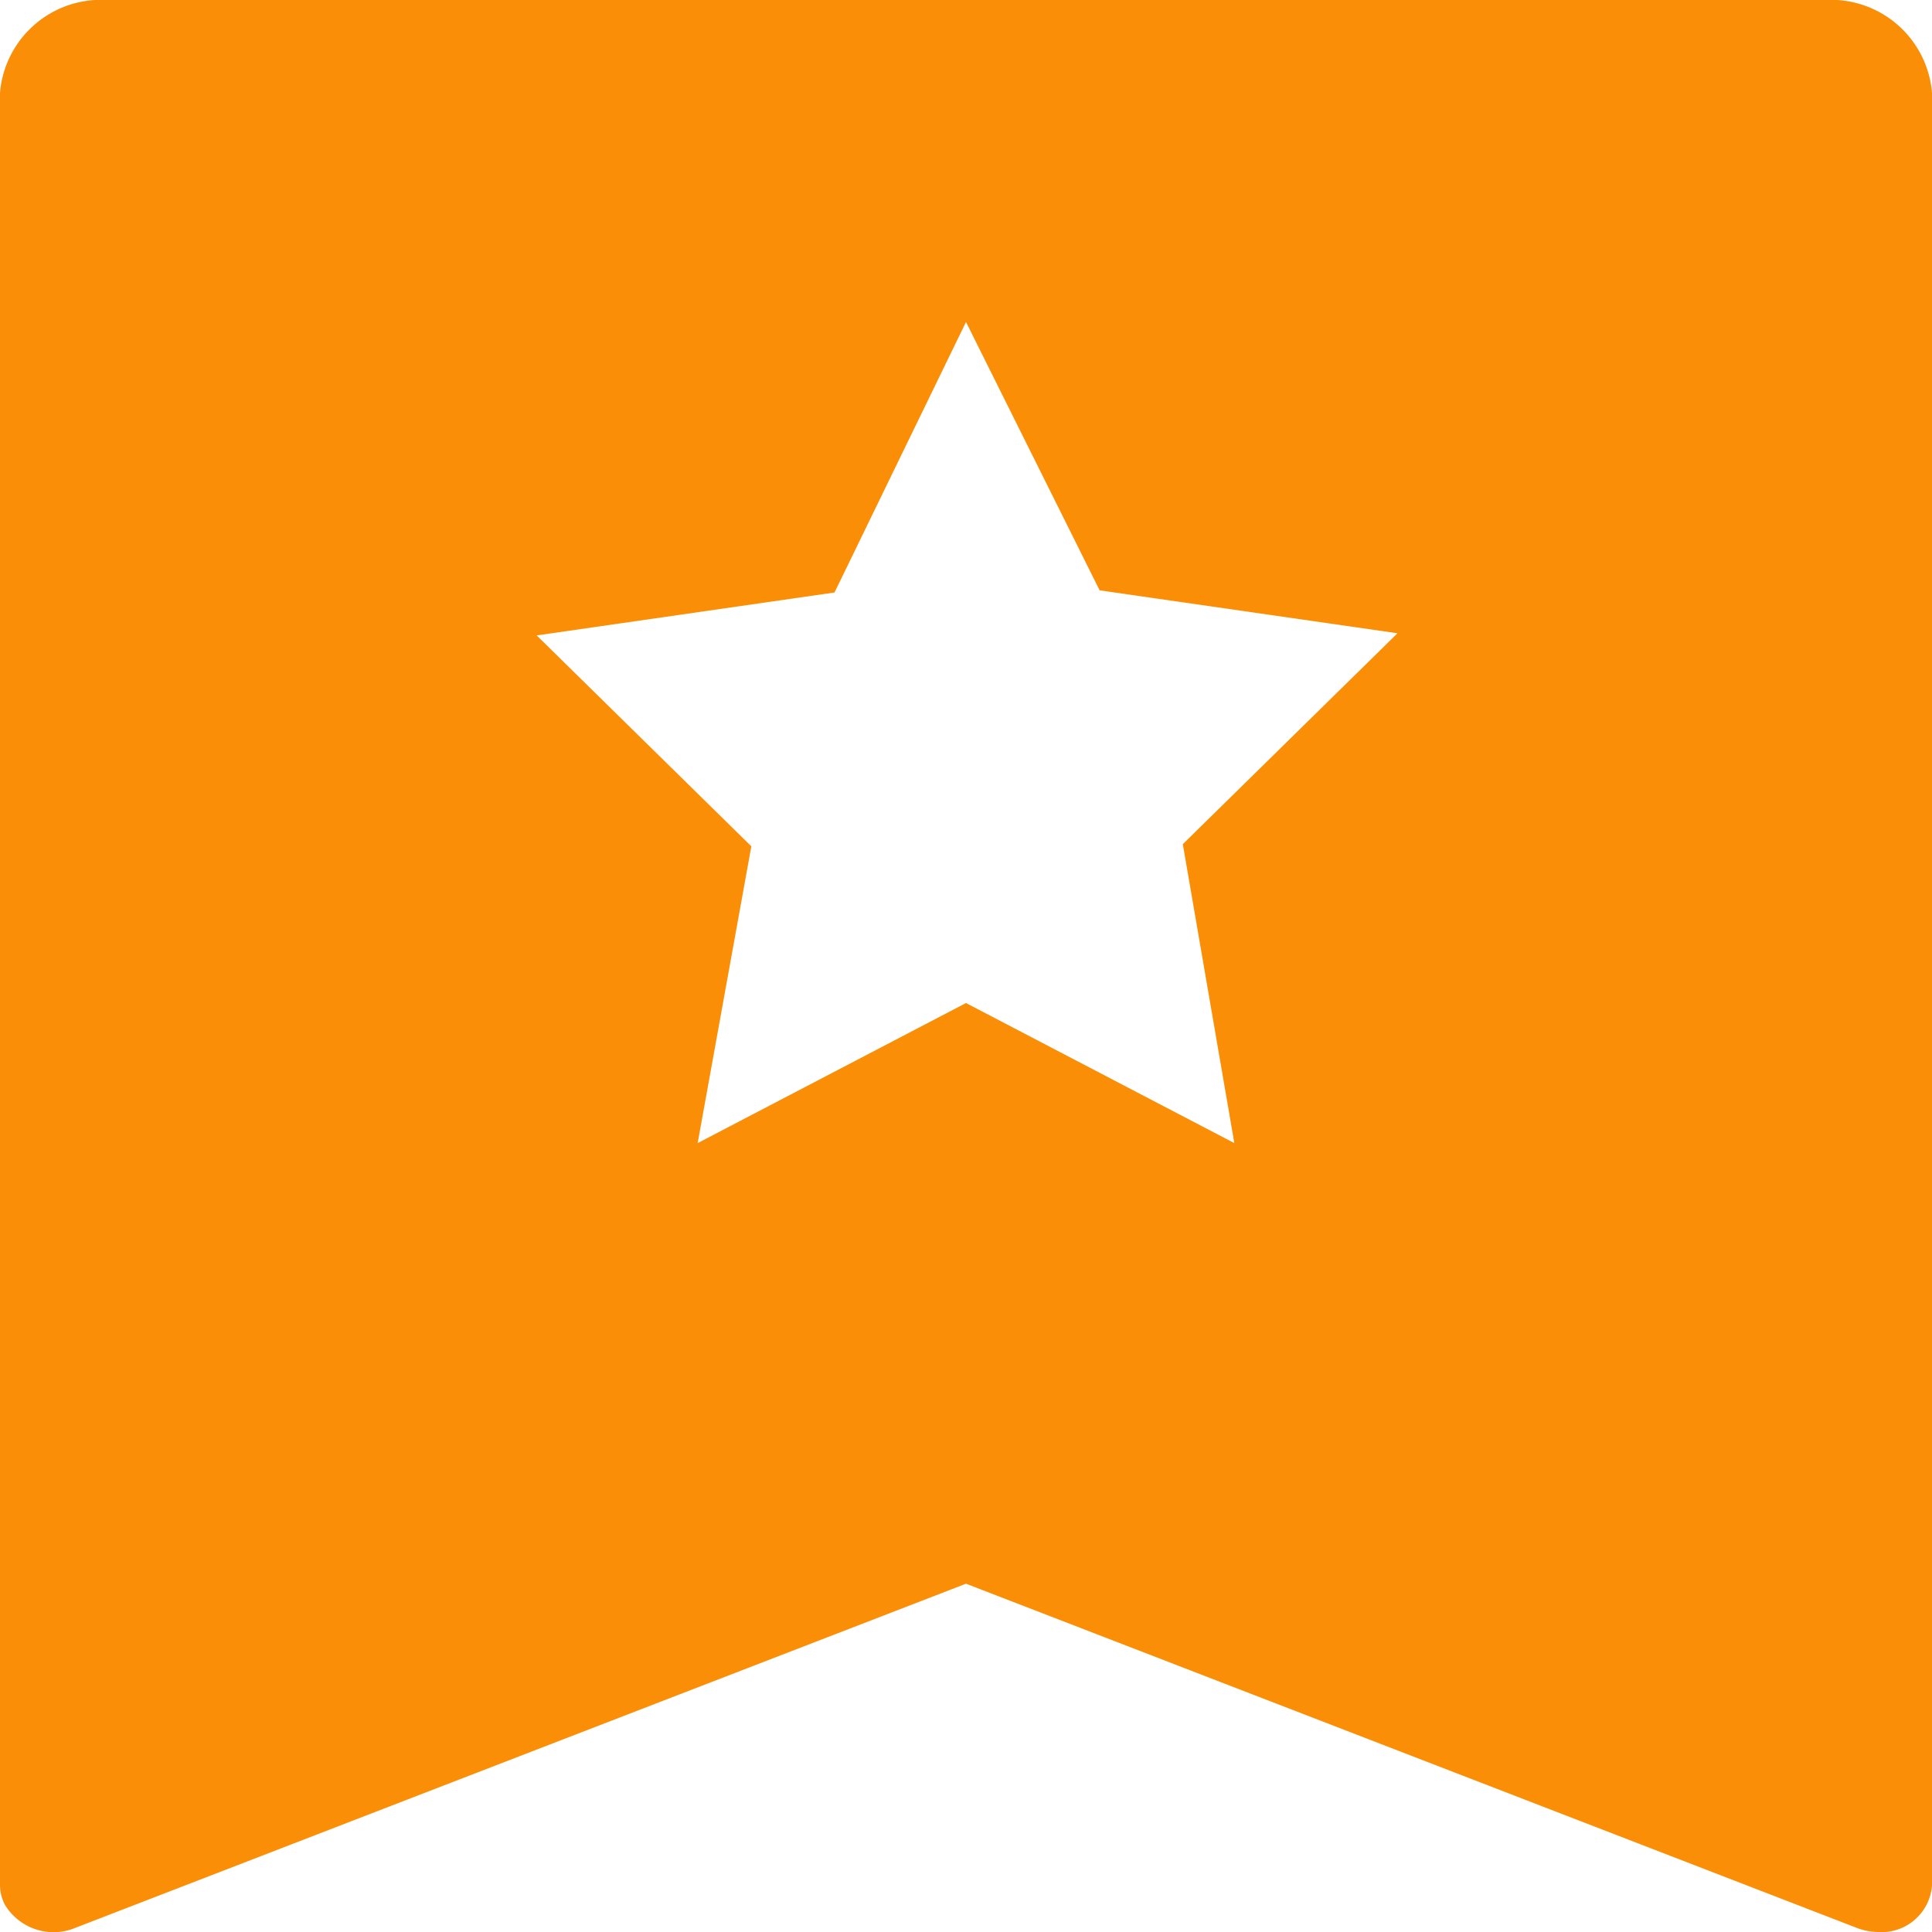 <svg xmlns="http://www.w3.org/2000/svg" viewBox="0 0 36 36"><defs><style>.cls-1{fill:#fa8e07;}</style></defs><g id="图层_2" data-name="图层 2"><g id="图层_1-2" data-name="图层 1"><path class="cls-1" d="M34,0H2A1.89,1.89,0,0,0,0,1.73v33.4a.8.8,0,0,0,.09.36,1.06,1.06,0,0,0,1.32.43L18,29.51l16.59,6.41A1.15,1.15,0,0,0,35,36a.94.94,0,0,0,1-.87V1.73A1.89,1.89,0,0,0,34,0ZM23,21.3l-5-2.61L13,21.3l1-5.53-4-3.93,5.55-.8L18,6l2.49,5,5.55.8-4,3.93Z"/></g></g></svg>